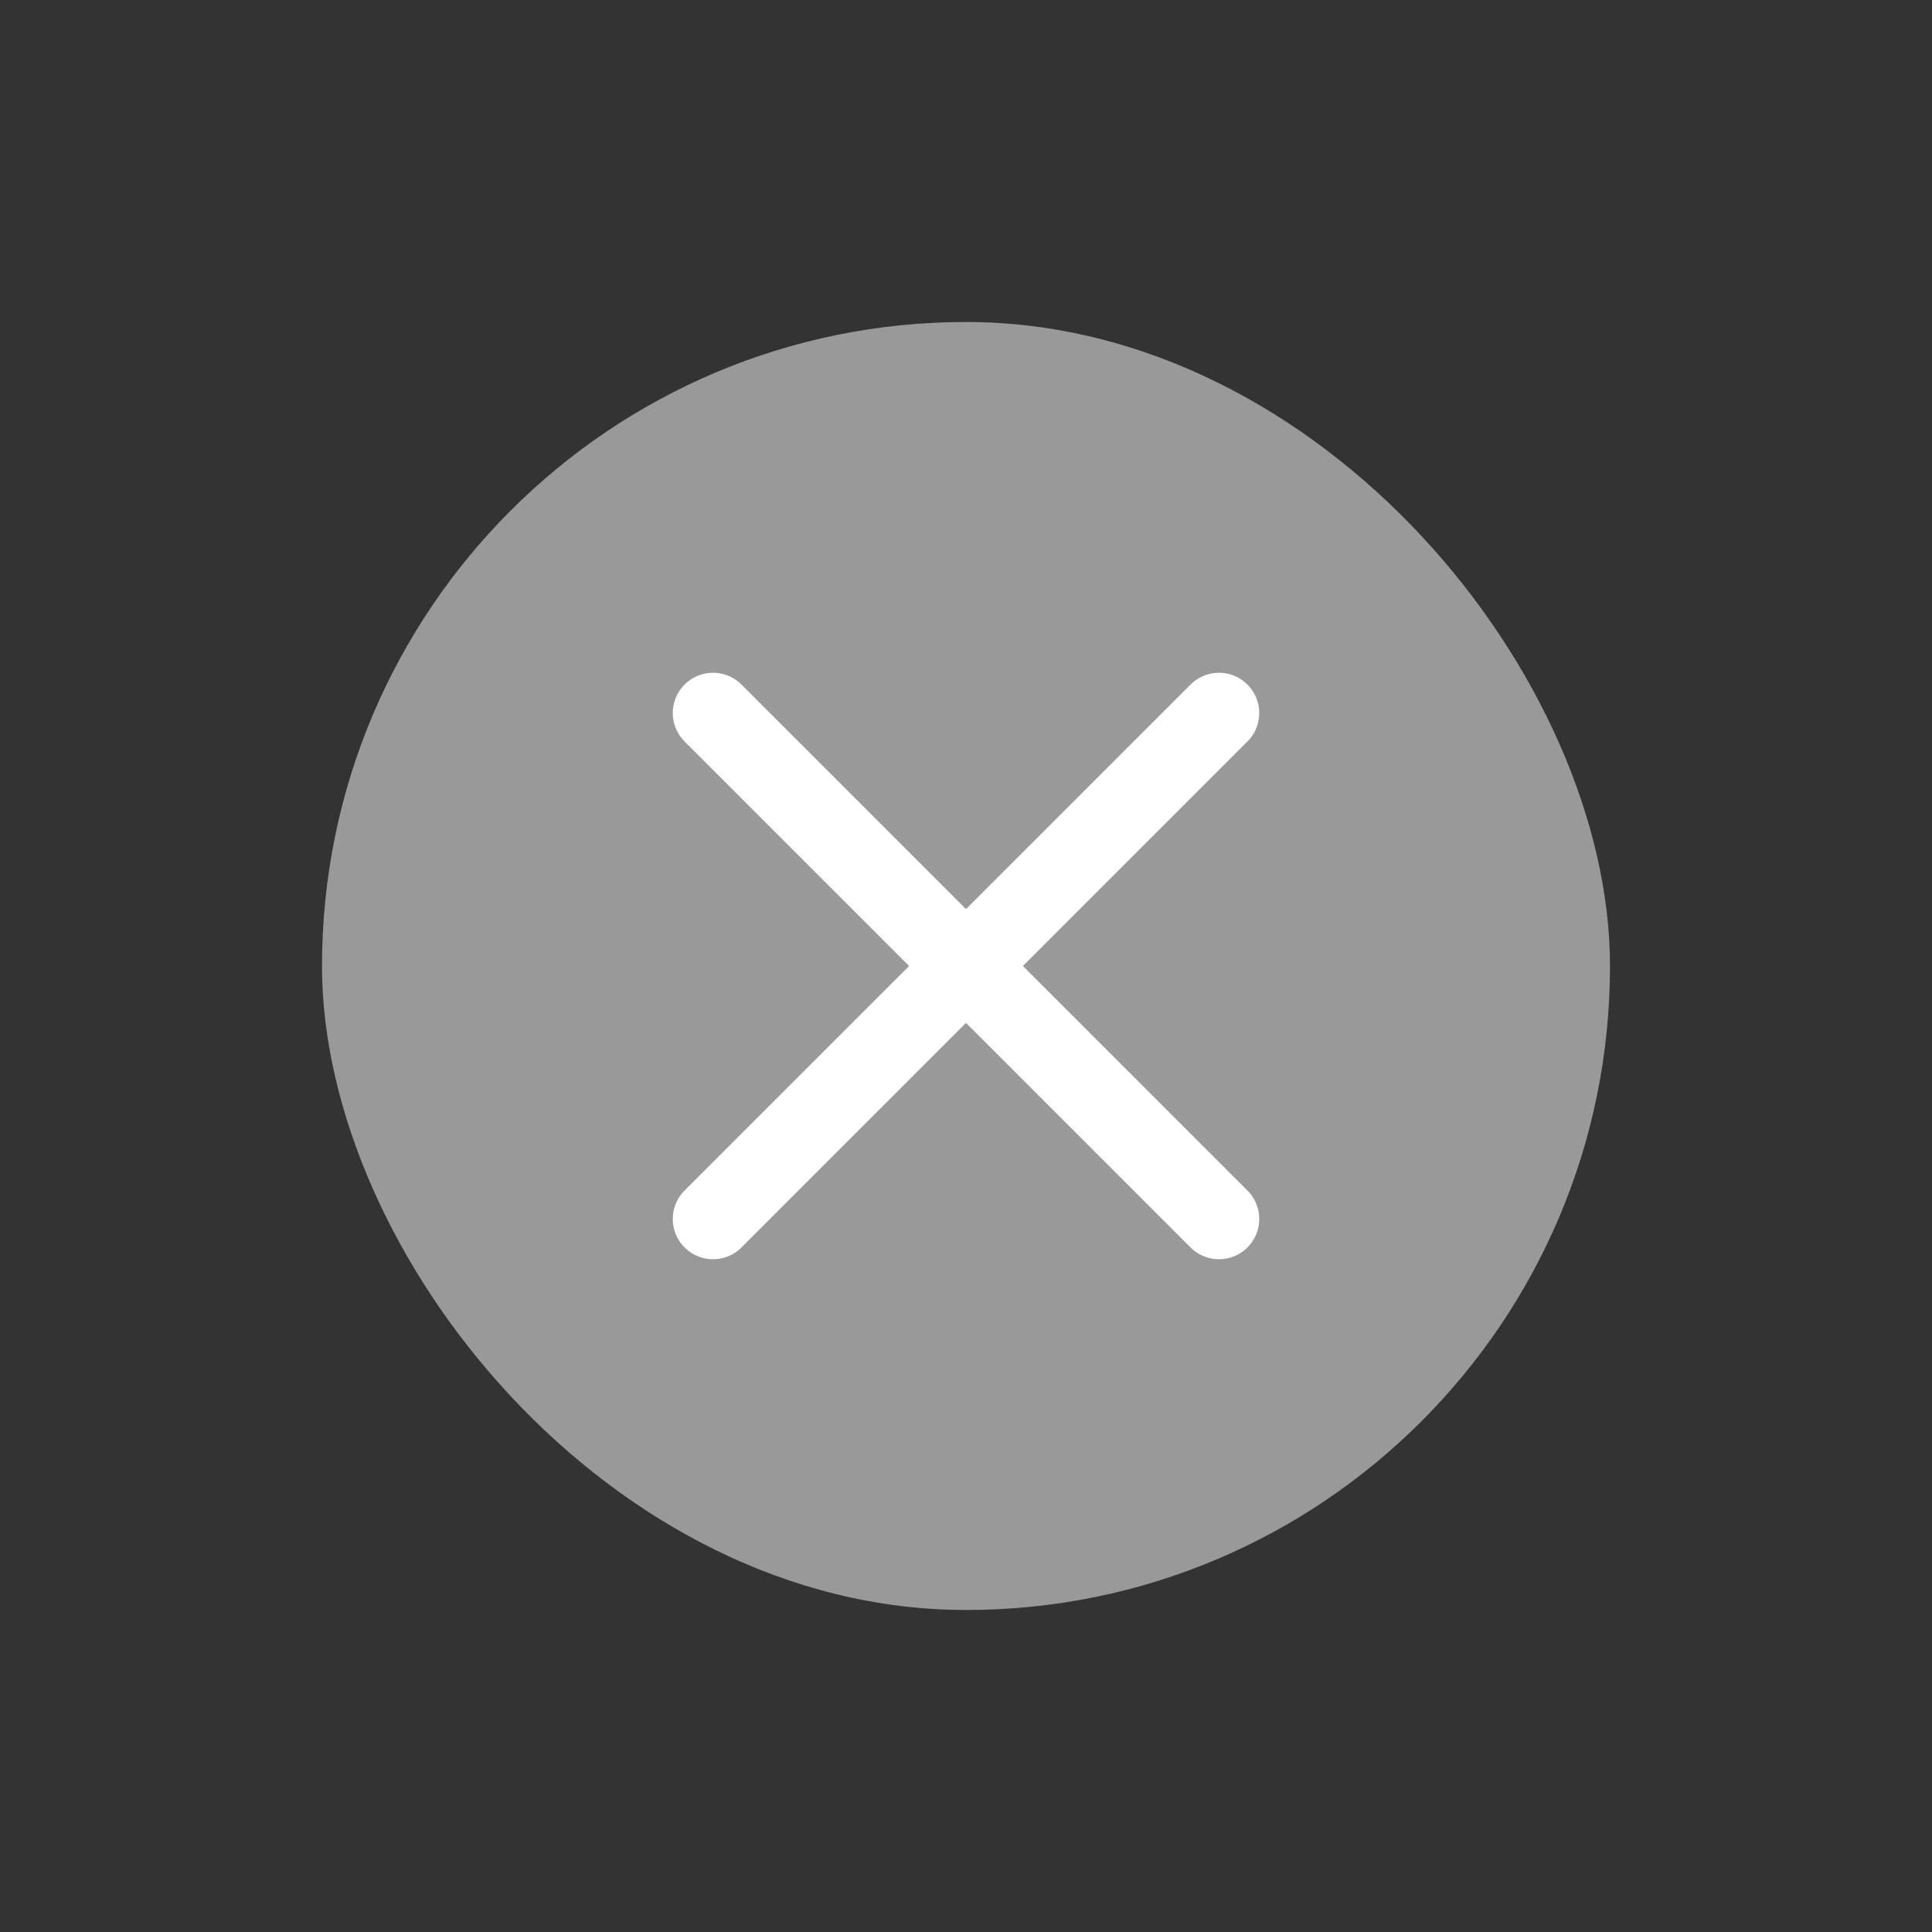 <svg width="36" height="36" viewBox="0 0 36 36" fill="none" xmlns="http://www.w3.org/2000/svg">
<rect x="0" y="0" width="36" height="36" fill="#333333" stroke="none"/>
<rect x="6" y="6" width="24" height="24" rx="12" fill="#999999"/>
<path d="M22.714 13.286L13.286 22.714" stroke="white" stroke-width="1.5" stroke-linecap="round"/>
<path d="M13.286 13.286L22.714 22.714" stroke="white" stroke-width="1.5" stroke-linecap="round"/>
</svg>
